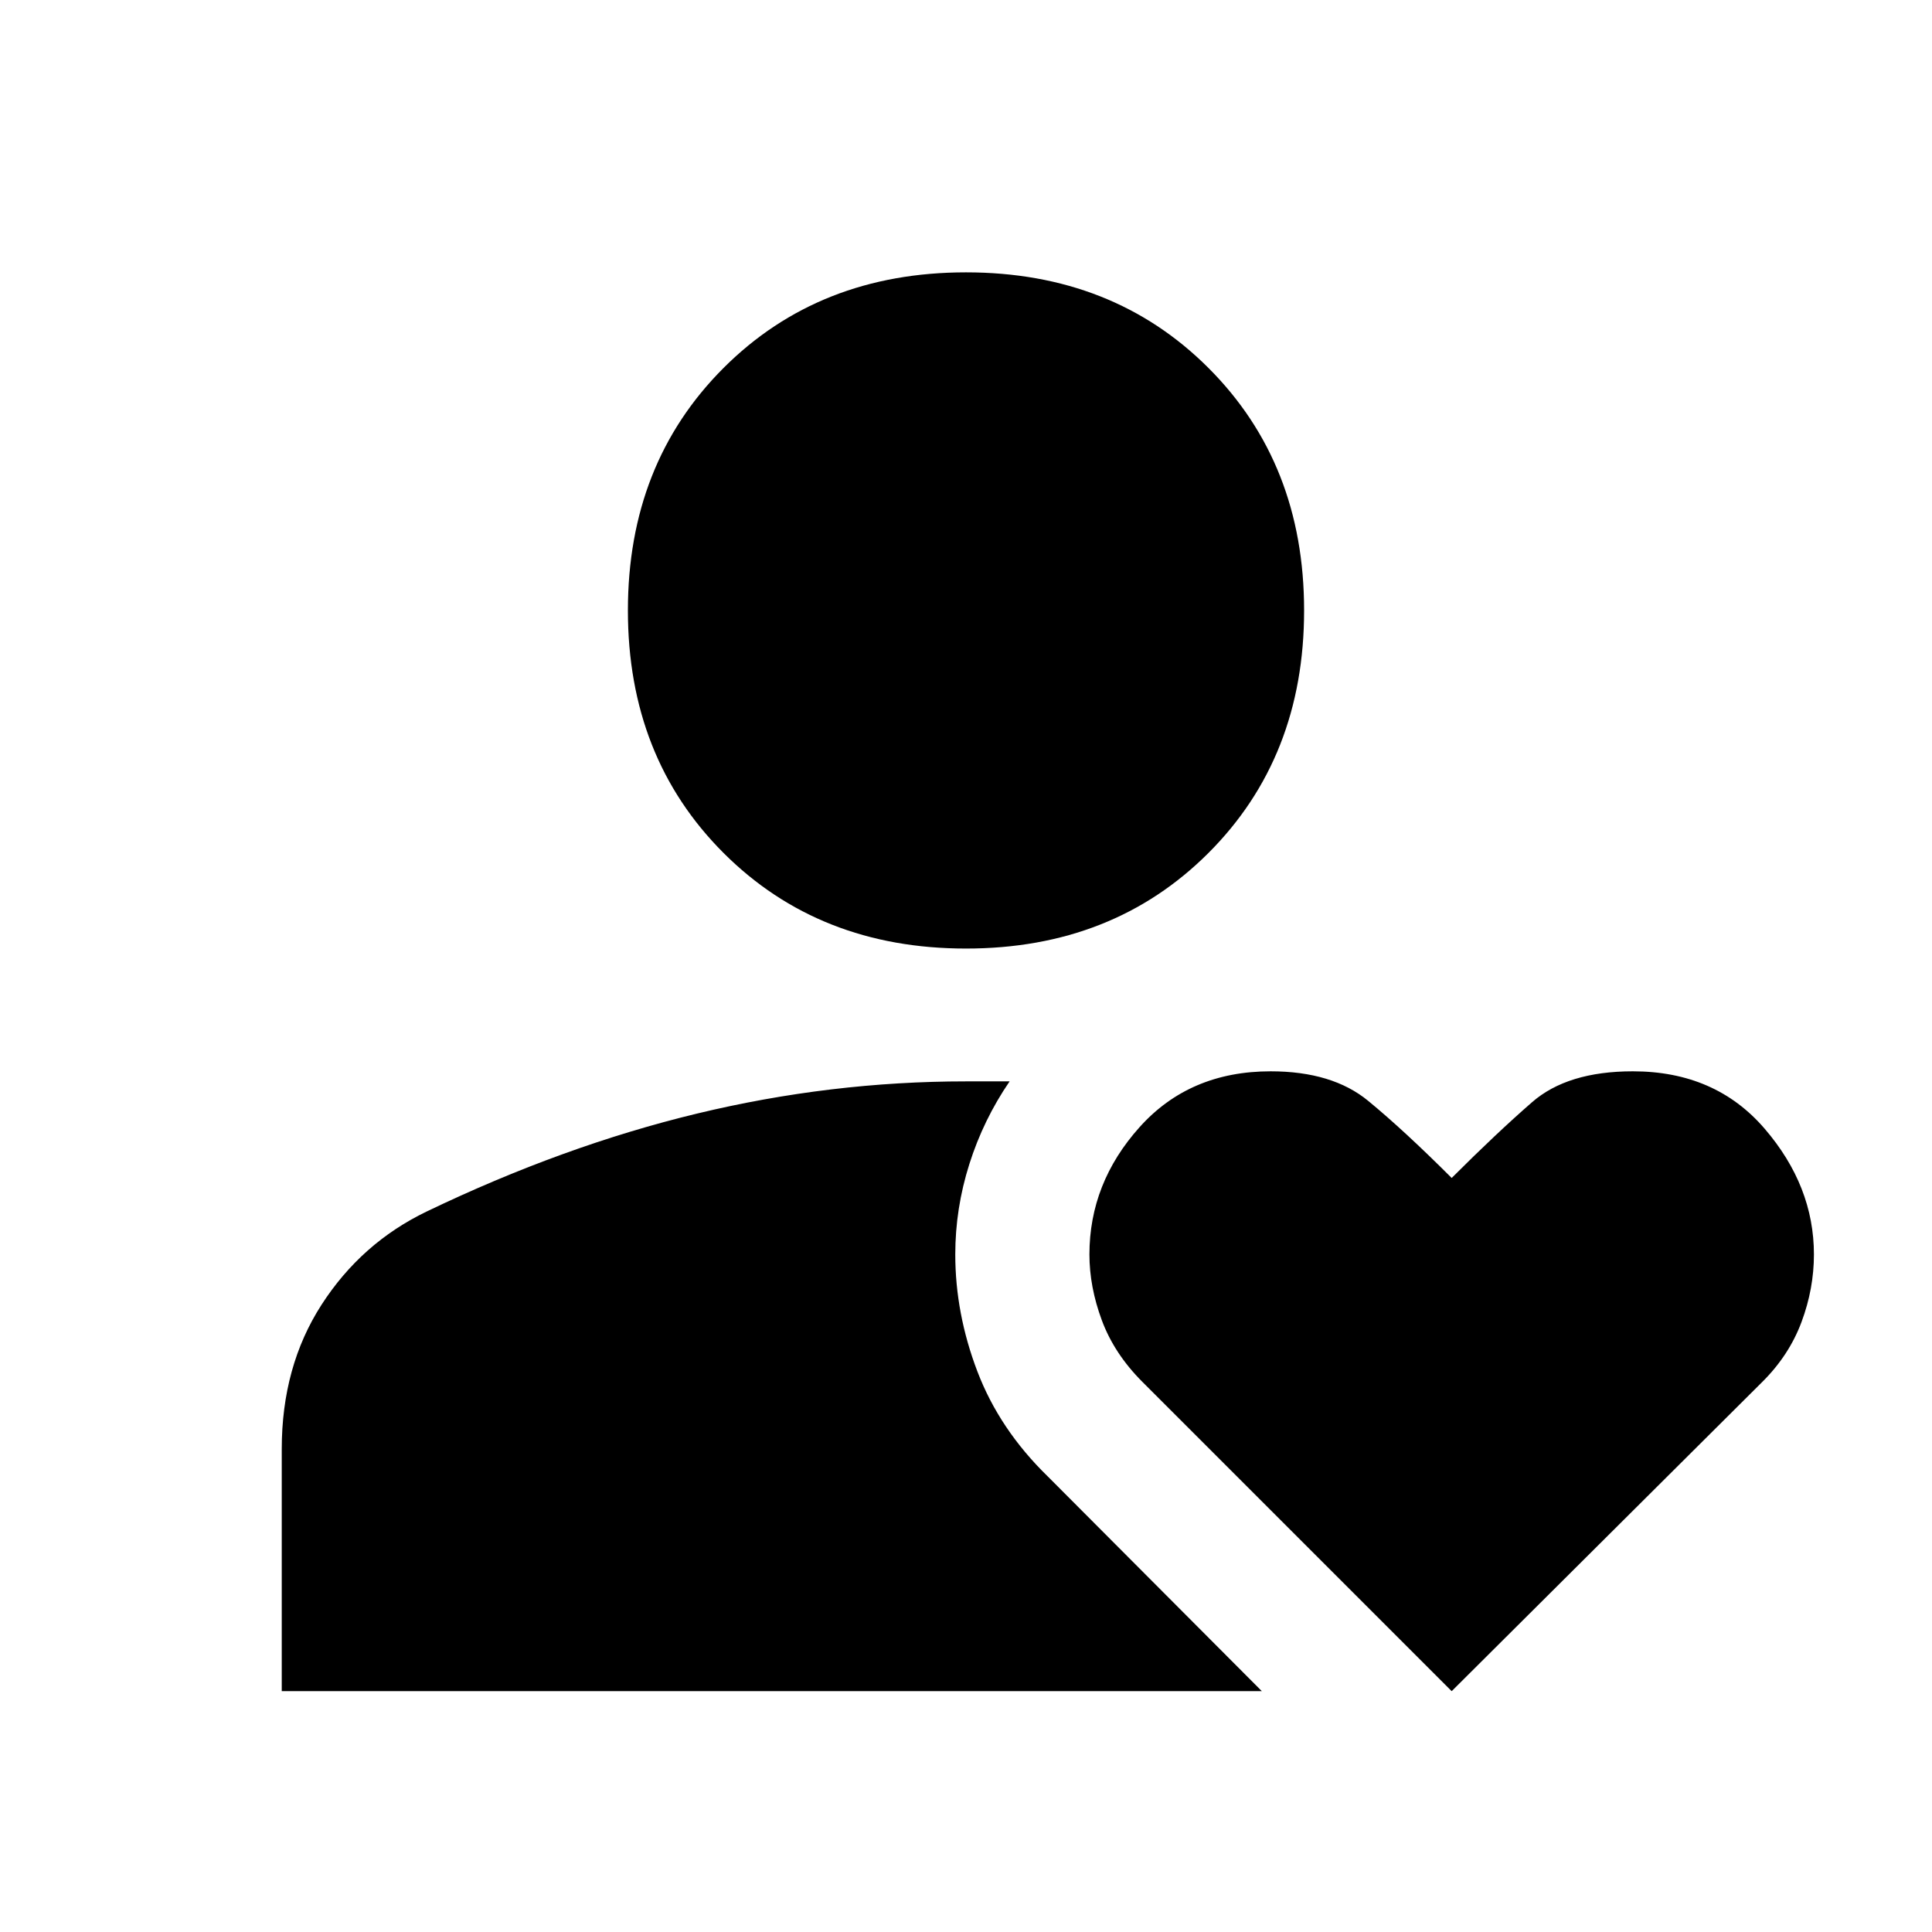 <svg xmlns="http://www.w3.org/2000/svg" height="40" viewBox="0 -960 960 960" width="40"><path d="M480-488.67q-72.97 0-120.49-47.51Q312-583.69 312-656.67q0-72.97 47.51-120.48 47.52-47.52 120.49-47.52t120.49 47.52Q648-729.64 648-656.67q0 72.98-47.51 120.49-47.52 47.51-120.49 47.51Zm-340 369V-240q0-41 19.77-71.68Q179.54-342.36 212-358q68-32.67 134.35-48.67 66.36-16 133.65-16h21.67q-13 19-20 41.07-7 22.06-7 44.93 0 29.34 11 58.17 11 28.83 35 52.17L627-119.67H140Zm581.33 0L567.67-273.33q-14-14-20.17-30.61-6.17-16.62-6.17-32.73 0-35.44 24.89-63.22 24.88-27.78 65.14-27.78 30.64 0 48.47 14.67 17.84 14.67 41.5 38.33 22.34-22.33 39.95-37.66 17.61-15.34 50.05-15.34 41 0 65.5 28.5t24.5 62.5q0 17-6.16 33.55-6.17 16.55-19.5 29.79L721.33-119.67Z"/></svg>